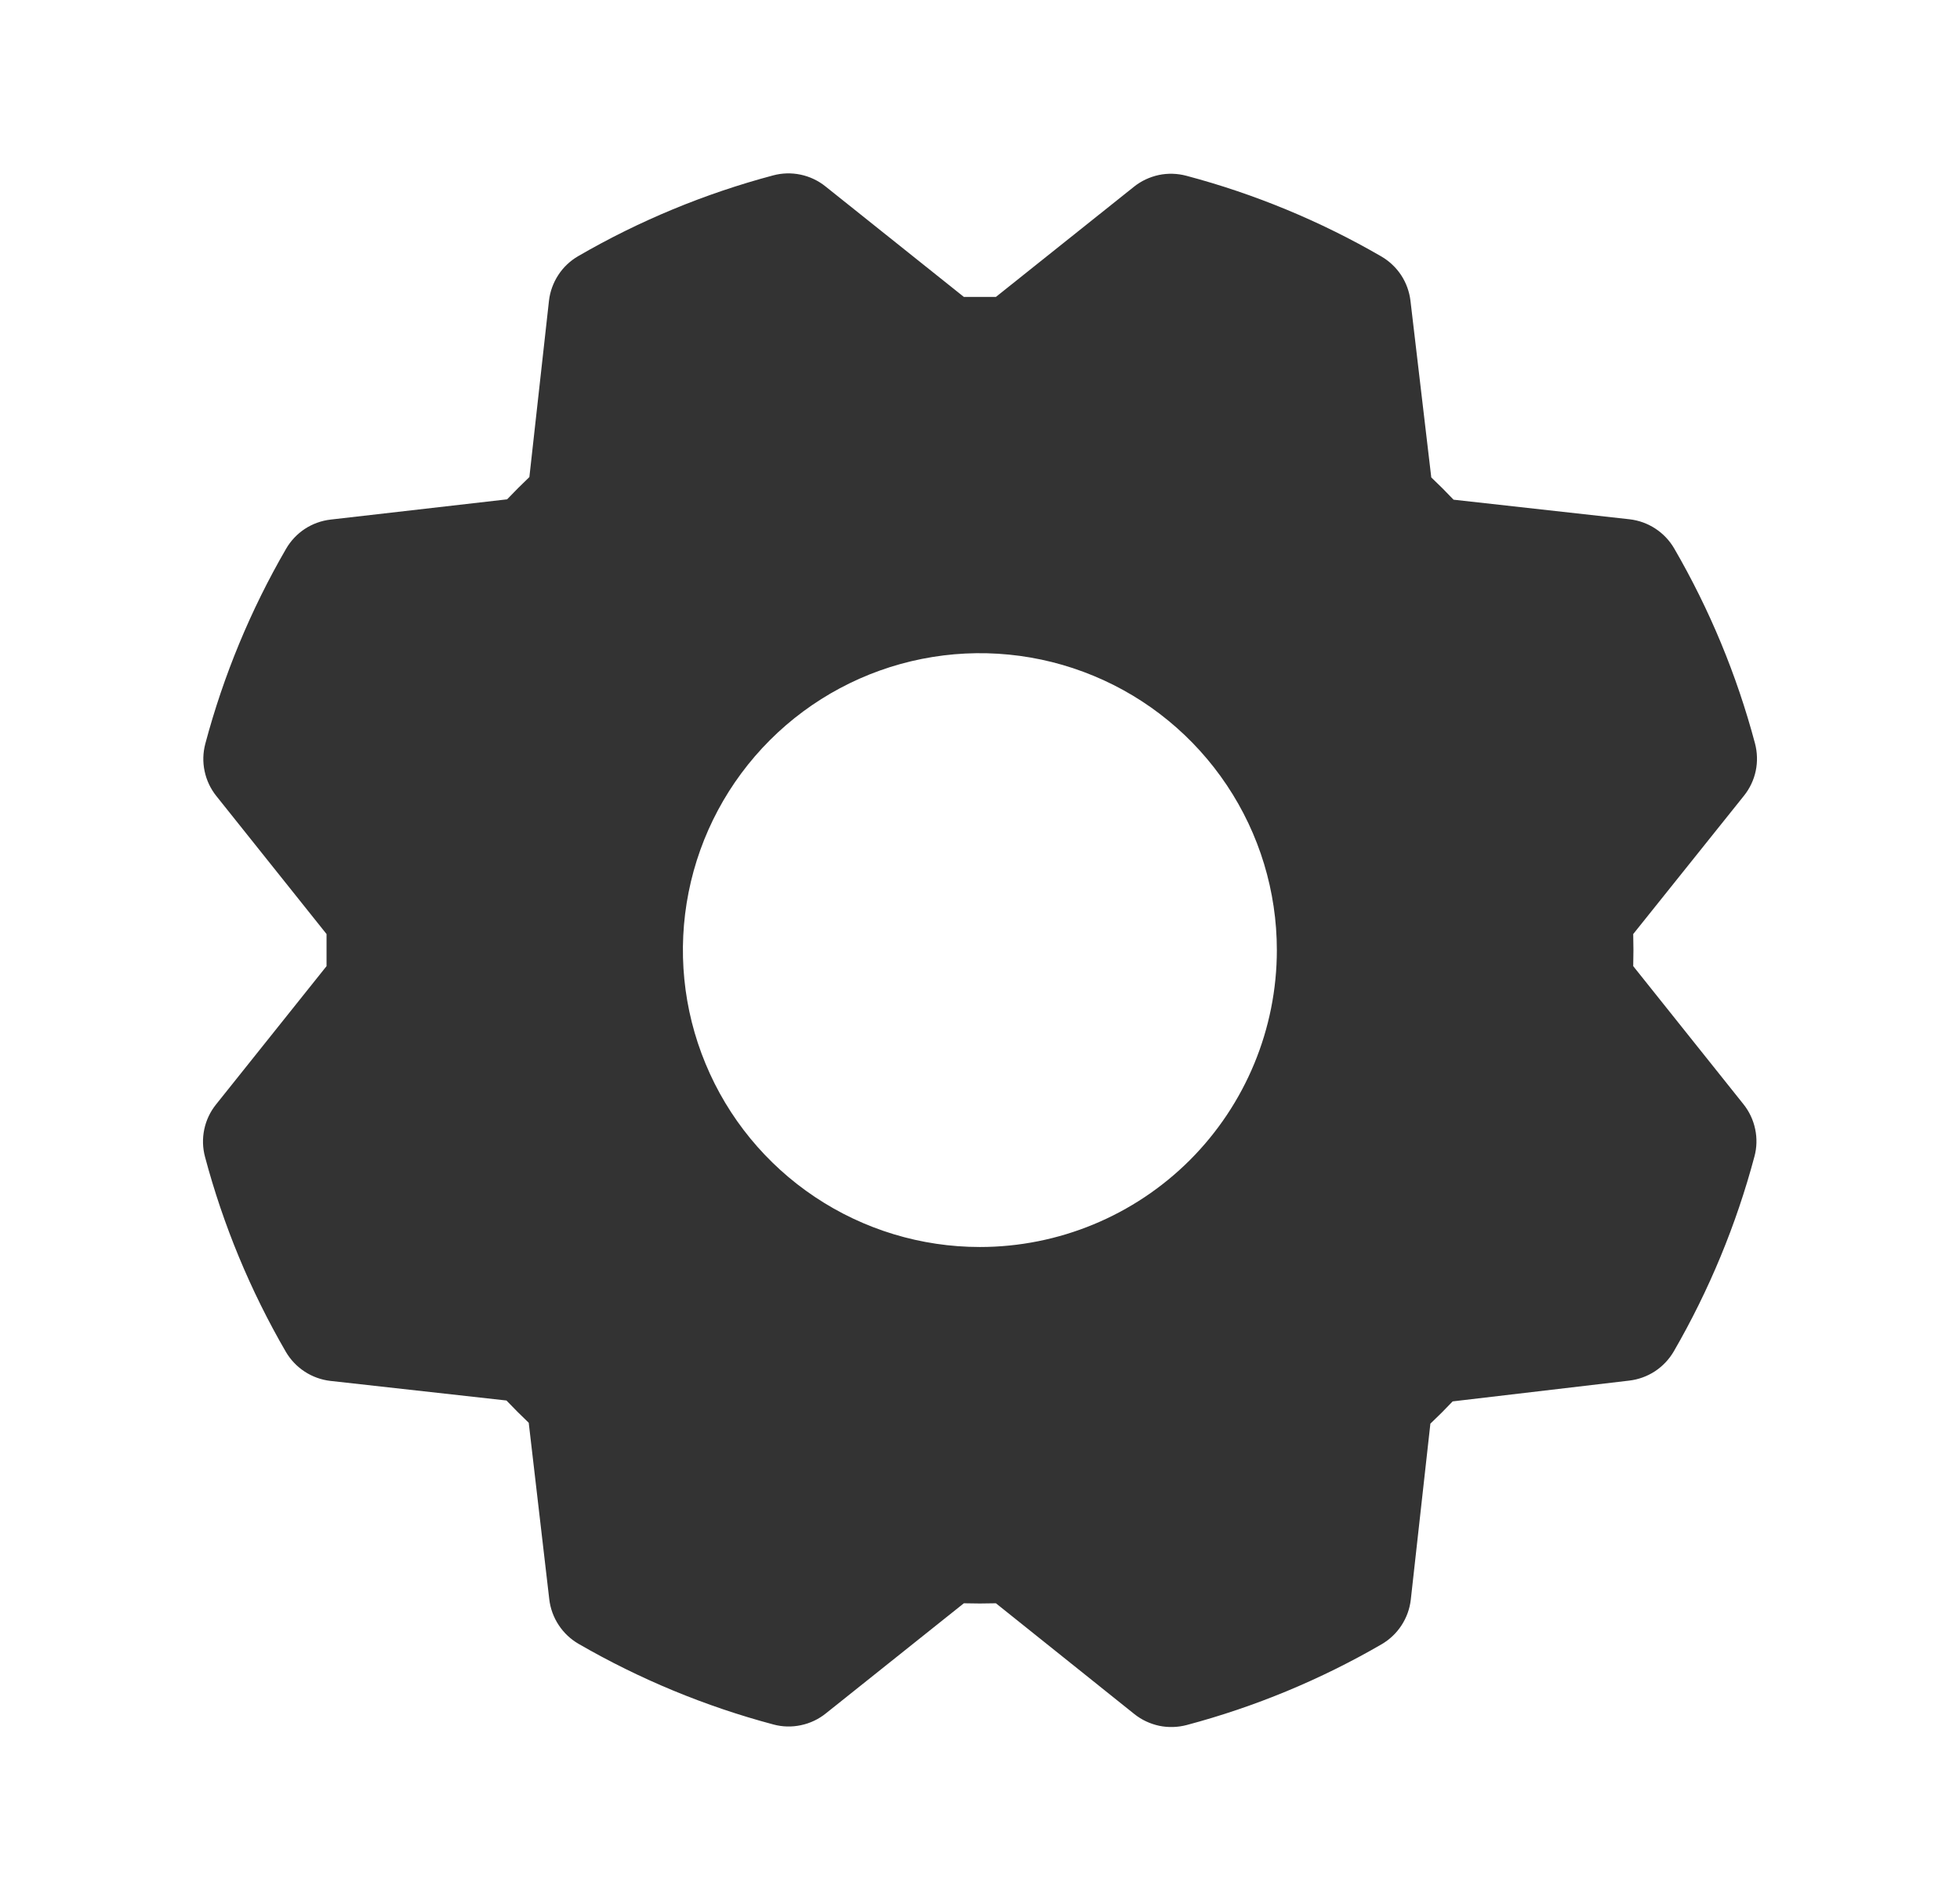 <svg width="33" height="32" viewBox="0 0 33 32" fill="none" xmlns="http://www.w3.org/2000/svg">
<path d="M27.498 16.27C27.503 16.09 27.503 15.91 27.498 15.73L29.363 13.4C29.461 13.278 29.529 13.134 29.561 12.981C29.593 12.828 29.588 12.669 29.548 12.518C29.242 11.368 28.785 10.265 28.188 9.236C28.11 9.102 28.001 8.987 27.871 8.902C27.741 8.817 27.593 8.763 27.438 8.745L24.473 8.415C24.35 8.285 24.225 8.16 24.098 8.04L23.748 5.068C23.73 4.913 23.676 4.764 23.591 4.634C23.505 4.504 23.39 4.396 23.256 4.318C22.227 3.722 21.123 3.265 19.974 2.96C19.823 2.92 19.664 2.915 19.511 2.947C19.358 2.98 19.214 3.047 19.092 3.145L16.768 5C16.588 5 16.408 5 16.228 5L13.898 3.139C13.776 3.041 13.632 2.973 13.479 2.941C13.326 2.909 13.167 2.913 13.016 2.954C11.867 3.26 10.763 3.717 9.734 4.314C9.6 4.392 9.485 4.5 9.4 4.631C9.315 4.761 9.261 4.909 9.243 5.064L8.913 8.034C8.783 8.158 8.658 8.283 8.538 8.409L5.566 8.75C5.411 8.768 5.262 8.822 5.132 8.907C5.002 8.993 4.894 9.108 4.816 9.243C4.22 10.271 3.763 11.375 3.457 12.524C3.417 12.675 3.412 12.834 3.445 12.987C3.477 13.14 3.545 13.284 3.643 13.406L5.498 15.73C5.498 15.91 5.498 16.09 5.498 16.27L3.637 18.6C3.539 18.722 3.471 18.866 3.439 19.019C3.407 19.173 3.411 19.331 3.452 19.483C3.758 20.632 4.215 21.735 4.812 22.764C4.89 22.898 4.999 23.013 5.129 23.098C5.259 23.183 5.407 23.237 5.562 23.255L8.527 23.585C8.651 23.715 8.776 23.84 8.902 23.96L9.248 26.933C9.266 27.087 9.32 27.236 9.406 27.366C9.491 27.496 9.606 27.605 9.741 27.683C10.77 28.278 11.873 28.735 13.022 29.041C13.173 29.082 13.332 29.086 13.485 29.053C13.639 29.021 13.782 28.953 13.904 28.855L16.228 27C16.408 27.005 16.588 27.005 16.768 27L19.098 28.865C19.22 28.963 19.364 29.03 19.517 29.063C19.671 29.095 19.829 29.09 19.981 29.05C21.13 28.744 22.233 28.287 23.262 27.69C23.396 27.612 23.511 27.503 23.596 27.373C23.681 27.243 23.735 27.095 23.753 26.94L24.083 23.975C24.213 23.852 24.338 23.727 24.458 23.6L27.431 23.25C27.585 23.232 27.734 23.178 27.864 23.093C27.994 23.007 28.103 22.892 28.181 22.758C28.776 21.729 29.233 20.625 29.539 19.476C29.58 19.325 29.584 19.166 29.551 19.013C29.519 18.86 29.451 18.716 29.353 18.594L27.498 16.27ZM16.498 21C15.509 21 14.543 20.707 13.72 20.157C12.898 19.608 12.257 18.827 11.879 17.913C11.5 17 11.401 15.995 11.594 15.025C11.787 14.055 12.263 13.164 12.963 12.464C13.662 11.765 14.553 11.289 15.523 11.096C16.493 10.903 17.498 11.002 18.412 11.381C19.325 11.759 20.106 12.4 20.655 13.222C21.205 14.044 21.498 15.011 21.498 16C21.498 17.326 20.971 18.598 20.034 19.536C19.096 20.473 17.824 21 16.498 21Z" fill="#333333"/>
</svg>
